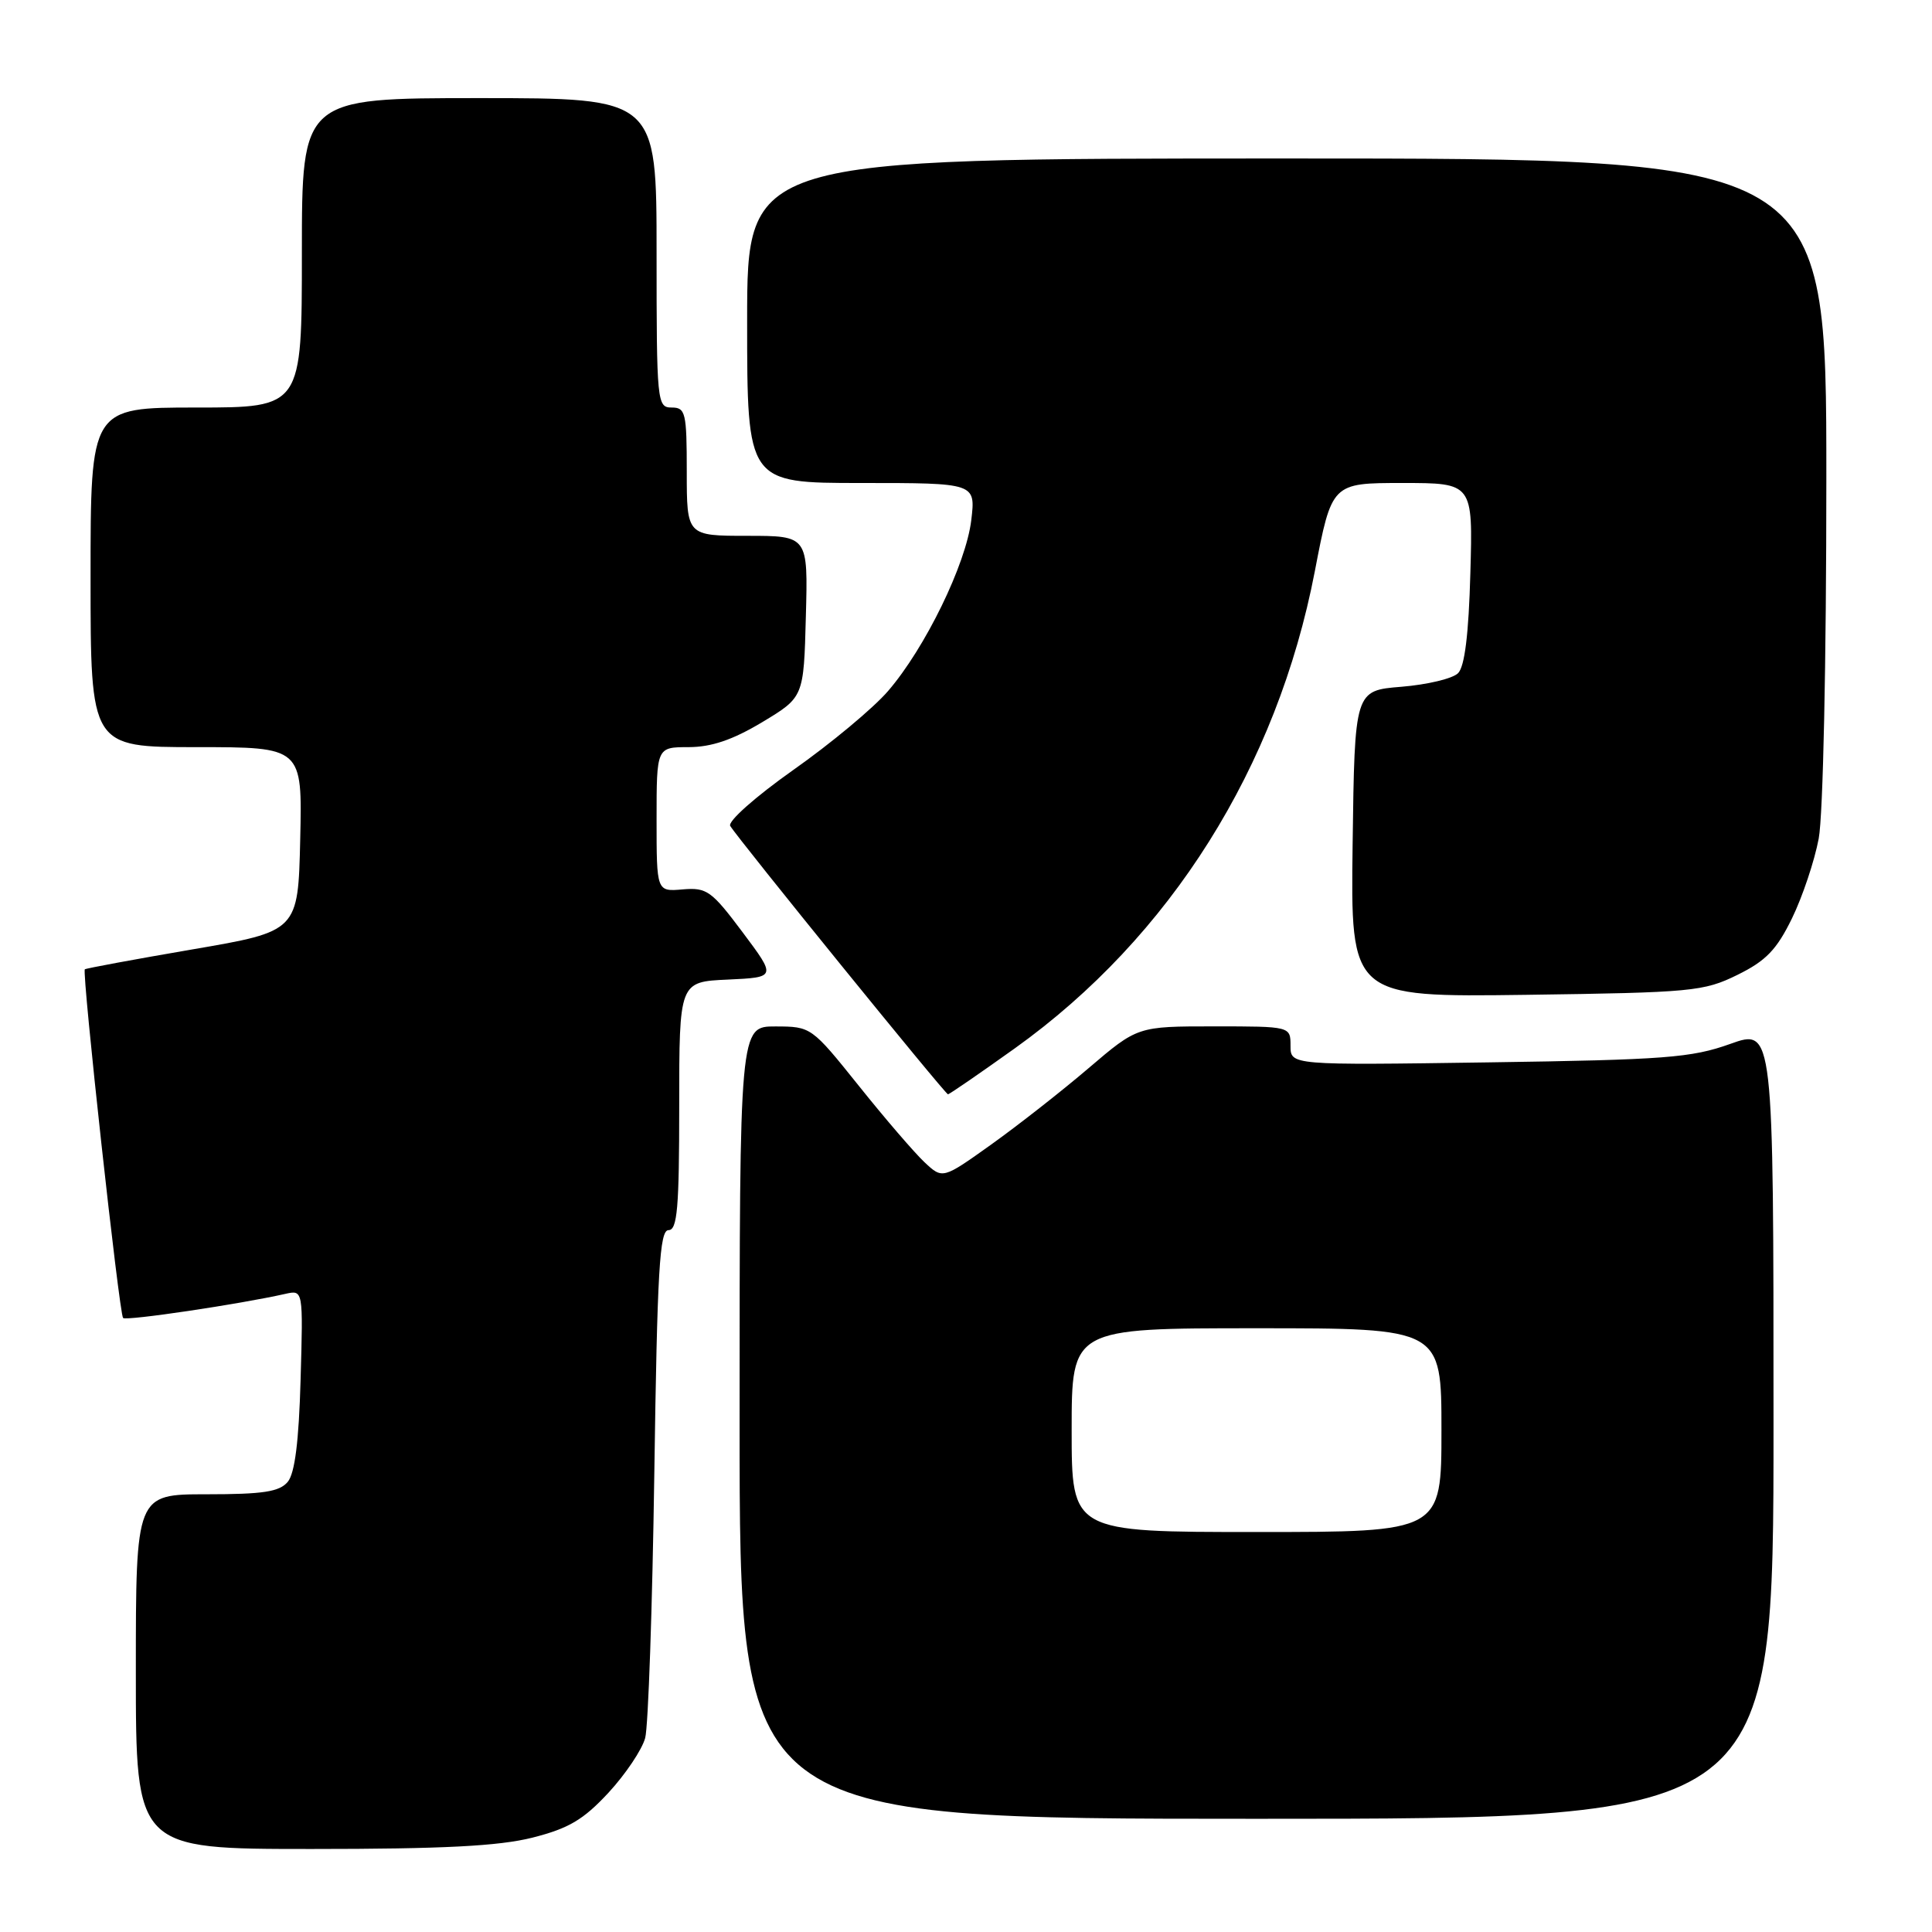 <?xml version="1.0" encoding="UTF-8" standalone="no"?>
<!DOCTYPE svg PUBLIC "-//W3C//DTD SVG 1.1//EN" "http://www.w3.org/Graphics/SVG/1.1/DTD/svg11.dtd" >
<svg xmlns="http://www.w3.org/2000/svg" xmlns:xlink="http://www.w3.org/1999/xlink" version="1.1" viewBox="0 0 256 256">
 <g >
 <path fill="currentColor"
d=" M 70.54 243.50 C 75.35 242.28 77.29 241.14 80.63 237.54 C 82.89 235.09 85.08 231.83 85.49 230.29 C 85.90 228.76 86.44 212.99 86.70 195.25 C 87.09 168.32 87.40 163.00 88.58 163.00 C 89.75 163.00 90.00 160.07 90.00 146.55 C 90.00 130.09 90.00 130.09 96.44 129.80 C 102.87 129.50 102.87 129.50 98.40 123.53 C 94.28 118.03 93.66 117.58 90.46 117.85 C 87.00 118.15 87.00 118.15 87.00 108.58 C 87.00 99.00 87.00 99.00 91.25 99.00 C 94.28 98.99 97.08 98.04 101.00 95.69 C 106.50 92.38 106.50 92.38 106.78 81.69 C 107.07 71.00 107.07 71.00 99.03 71.00 C 91.00 71.00 91.00 71.00 91.00 62.50 C 91.00 54.67 90.84 54.00 89.00 54.00 C 87.07 54.00 87.00 53.33 87.00 33.50 C 87.00 13.00 87.00 13.00 63.50 13.00 C 40.00 13.00 40.00 13.00 40.00 33.50 C 40.00 54.00 40.00 54.00 26.00 54.00 C 12.00 54.00 12.00 54.00 12.00 76.50 C 12.00 99.00 12.00 99.00 26.03 99.00 C 40.06 99.00 40.06 99.00 39.78 111.20 C 39.50 123.40 39.50 123.40 25.50 125.80 C 17.80 127.12 11.38 128.31 11.24 128.44 C 10.83 128.83 15.80 174.13 16.31 174.64 C 16.72 175.05 31.72 172.82 37.83 171.44 C 40.17 170.92 40.17 170.92 39.83 182.81 C 39.60 191.00 39.07 195.21 38.13 196.35 C 37.03 197.67 34.87 198.00 27.38 198.00 C 18.00 198.00 18.00 198.00 18.00 221.50 C 18.00 245.00 18.00 245.00 41.29 245.00 C 58.71 245.00 66.08 244.62 70.54 243.50 Z  M 235.00 188.63 C 235.00 136.27 235.00 136.27 229.25 138.33 C 224.13 140.16 220.64 140.43 197.25 140.77 C 171.00 141.15 171.00 141.15 171.00 138.57 C 171.00 136.00 171.00 136.00 160.86 136.00 C 150.73 136.00 150.73 136.00 144.24 141.54 C 140.67 144.59 134.86 149.14 131.32 151.67 C 124.90 156.25 124.90 156.25 122.50 154.00 C 121.18 152.76 117.26 148.21 113.80 143.88 C 107.53 136.06 107.48 136.02 102.75 136.01 C 98.00 136.00 98.00 136.00 98.00 188.50 C 98.00 241.00 98.00 241.00 166.50 241.00 C 235.00 241.00 235.00 241.00 235.00 188.63 Z  M 134.47 138.91 C 155.07 124.17 169.22 101.67 174.22 75.70 C 176.47 64.00 176.47 64.00 185.82 64.00 C 195.17 64.00 195.17 64.00 194.83 75.95 C 194.61 84.03 194.08 88.33 193.20 89.20 C 192.49 89.92 189.11 90.72 185.70 91.00 C 179.50 91.50 179.50 91.50 179.23 111.82 C 178.96 132.13 178.96 132.13 202.23 131.82 C 224.21 131.52 225.76 131.37 230.21 129.18 C 234.00 127.32 235.42 125.84 237.45 121.68 C 238.84 118.83 240.43 114.08 240.99 111.11 C 241.57 108.01 242.00 87.79 242.00 63.36 C 242.00 21.00 242.00 21.00 170.50 21.00 C 99.00 21.00 99.00 21.00 99.00 42.50 C 99.00 64.00 99.00 64.00 114.14 64.00 C 129.28 64.00 129.28 64.00 128.70 68.91 C 128.01 74.74 122.59 85.87 117.66 91.58 C 115.72 93.83 110.08 98.53 105.12 102.02 C 100.08 105.58 96.40 108.85 96.76 109.44 C 97.81 111.19 125.25 145.00 125.61 145.00 C 125.80 145.00 129.78 142.26 134.47 138.91 Z  M 142.00 189.50 C 142.00 176.00 142.00 176.00 166.50 176.00 C 191.00 176.00 191.00 176.00 191.00 189.50 C 191.00 203.00 191.00 203.00 166.50 203.00 C 142.00 203.00 142.00 203.00 142.00 189.50 Z "/>
</g>
</svg>